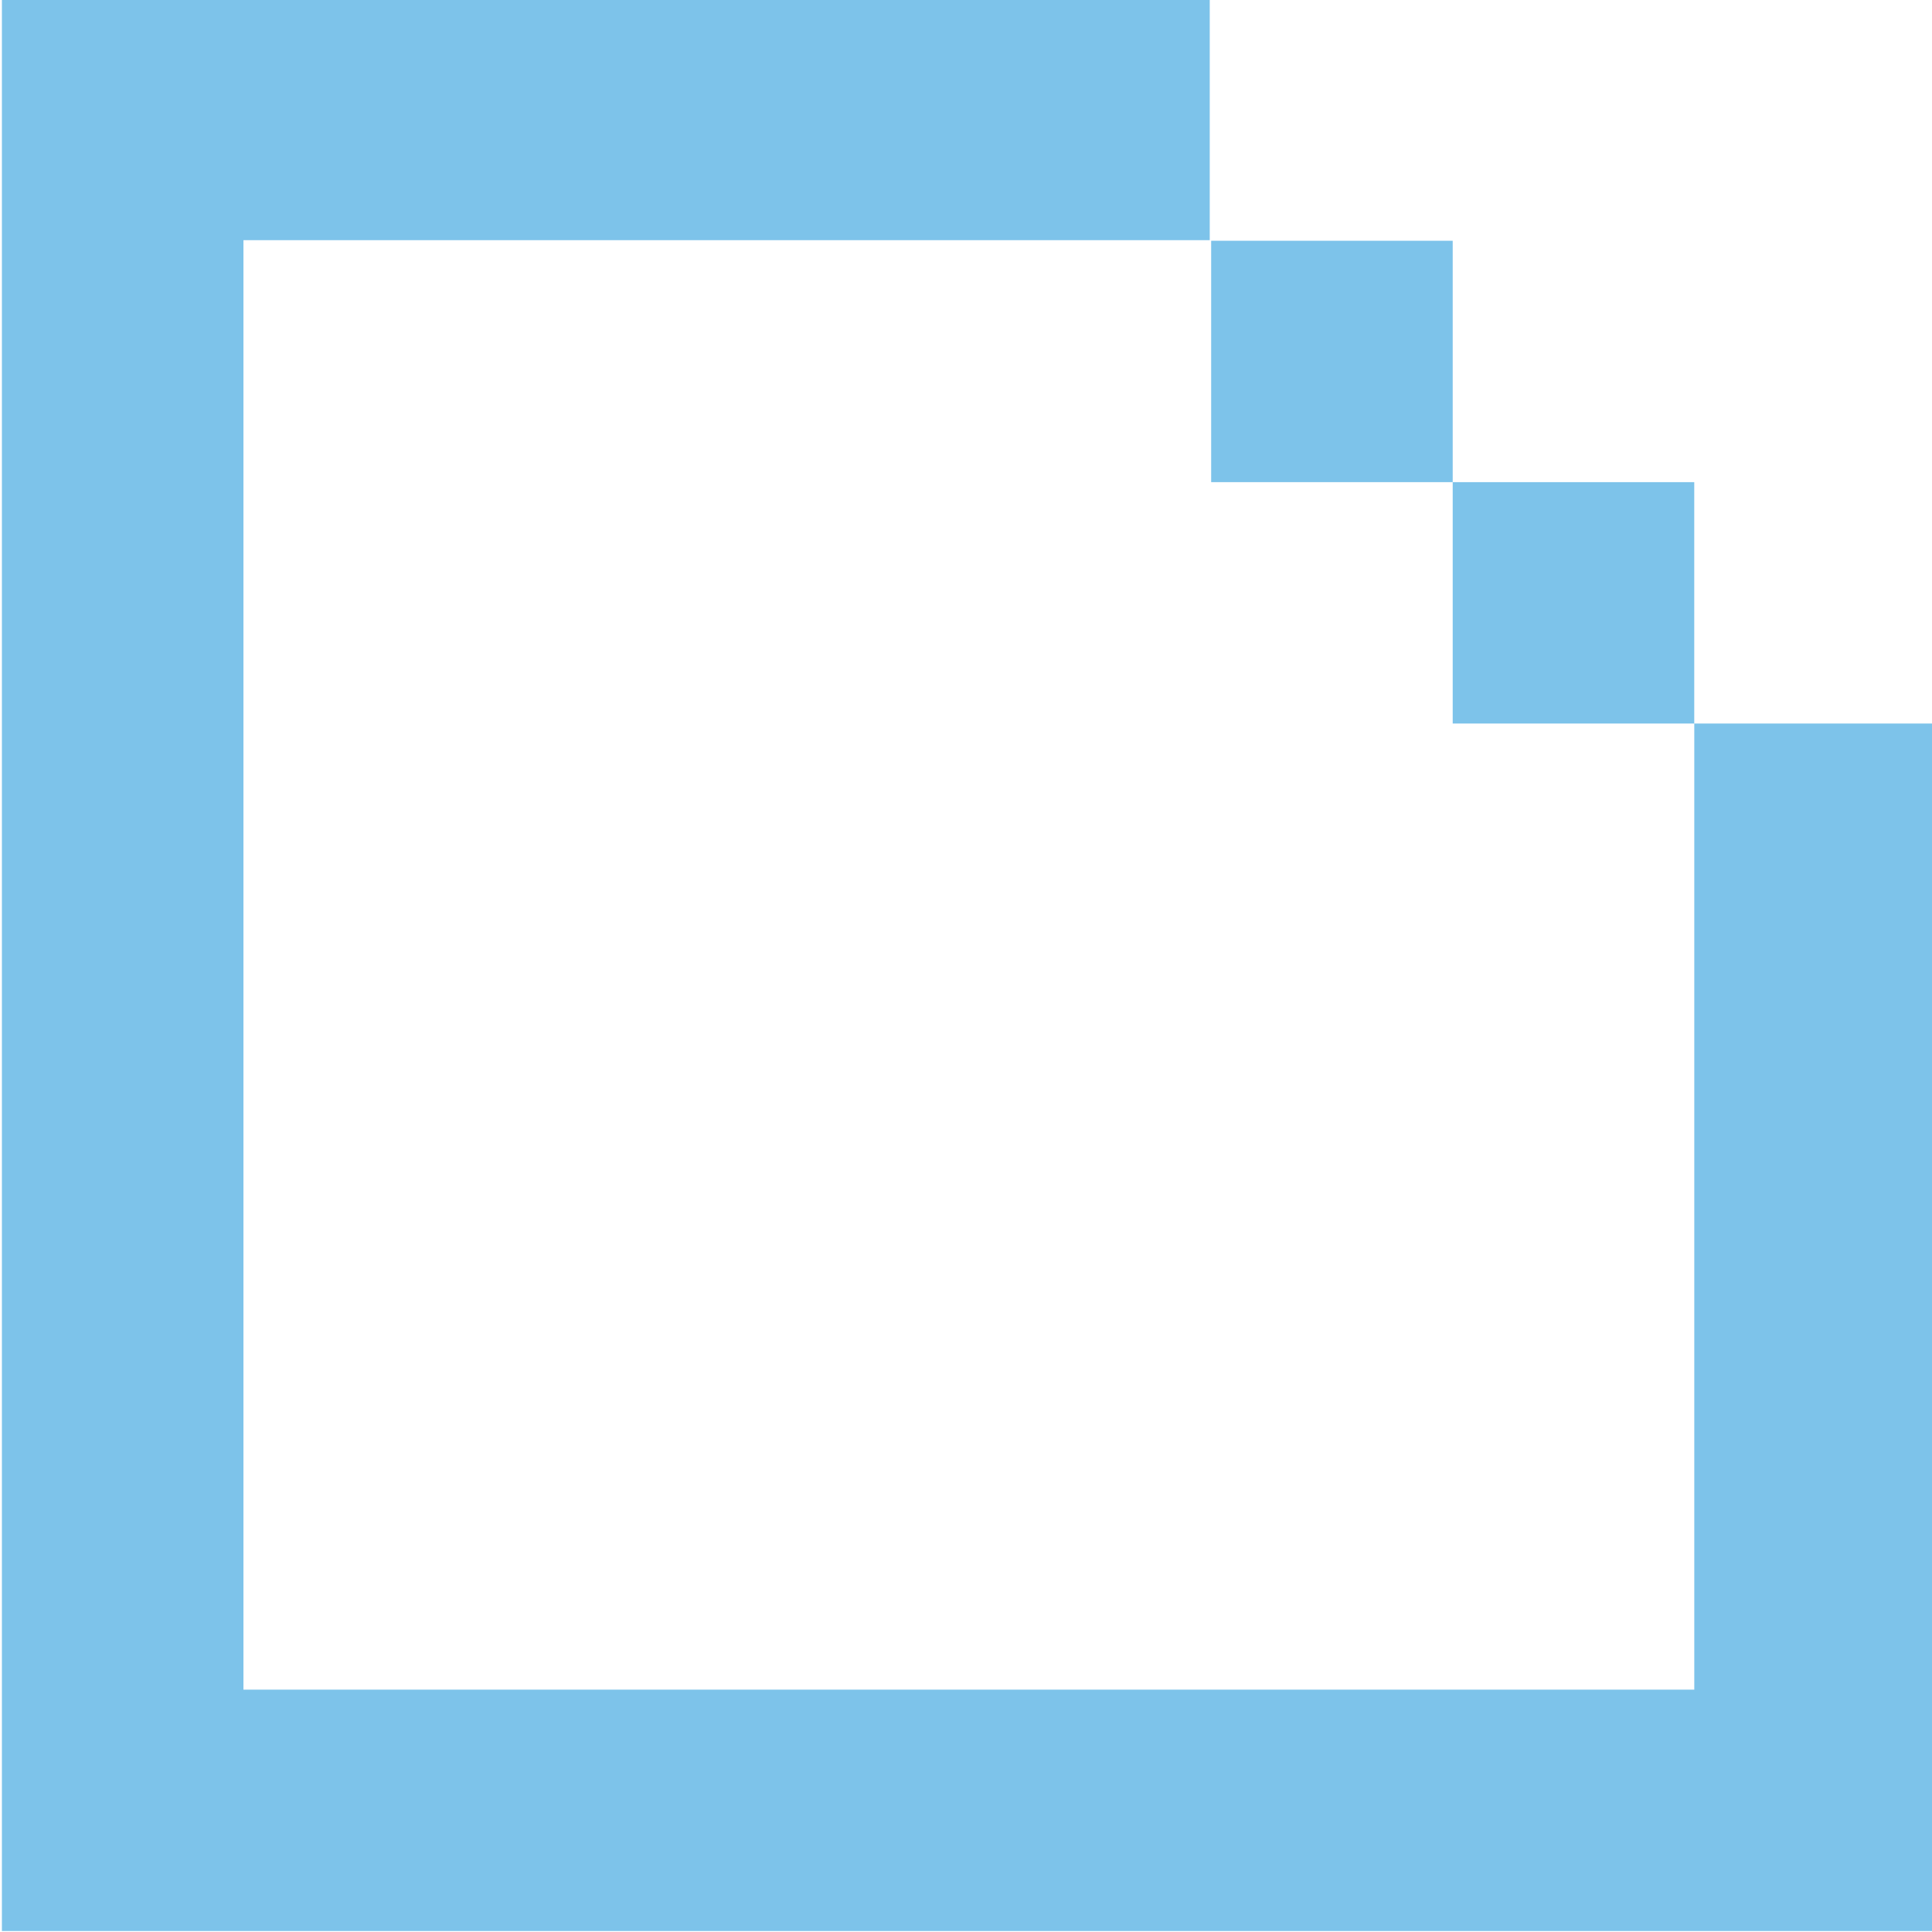 <?xml version="1.0" encoding="UTF-8" standalone="no"?>
<!-- Created with Inkscape (http://www.inkscape.org/) -->

<svg
   width="16.933mm"
   height="16.933mm"
   viewBox="0 0 16.933 16.933"
   version="1.1"
   id="svg1"
   xml:space="preserve"
   xmlns="http://www.w3.org/2000/svg"
   xmlns:svg="http://www.w3.org/2000/svg"><defs
     id="defs1" /><g
     id="layer1"
     transform="translate(-35.22,-49.287)"><g
       id="g146"
       transform="matrix(0.999,0,0,1,-85.077,-28.23)"
       style="fill:#7dc3ea;fill-opacity:1;stroke-width:1.001"><path
         id="path135"
         clip-path="none"
         style="fill:#7dc3ea;fill-opacity:1;stroke-width:0.197"
         d="m 86.277,74.588 v 3.258 h 48.896 v -2.036 h -6.107 v 1.629 H 92.384 v -2.444 h 24.431 v -0.407 z m 42.788,1.222 v -0.407 h -6.107 v 0.407 z m -6.107,-0.407 v -0.407 h -6.107 v 0.407 z"
         transform="matrix(0.347,0,0,5.198,90.496,-310.202)" /></g><g
       id="g151"
       transform="matrix(0.999,0,0,1,-93.269,-28.23)"
       style="fill:#7dc3ea;fill-opacity:1;stroke-width:1.001"><path
         id="path151"
         clip-path="none"
         style="fill:#7dc3ea;fill-opacity:1;stroke-width:0.265"
         d="m 111.653,77.539 v 16.938 h 16.948 V 77.539 Z m 2.117,2.117 h 12.714 v 12.703 h -12.714 z" /></g><g
       id="g188"
       transform="matrix(0.999,0,0,1,-85.077,-45.163)"
       style="fill:#d62e1e;fill-opacity:1;stroke-width:1.001"><path
         id="path187"
         clip-path="none"
         style="fill:#d62e1e;fill-opacity:1;stroke-width:0.197"
         d="m 86.277,74.588 v 3.258 h 48.896 v -2.036 h -6.107 v 1.629 H 92.384 v -2.444 h 24.431 v -0.407 z m 42.788,1.222 v -0.407 h -6.107 v 0.407 z m -6.107,-0.407 v -0.407 h -6.107 v 0.407 z"
         transform="matrix(0.347,0,0,5.198,90.496,-310.202)" /></g></g><style
     type="text/css"
     id="style1">
	.st0{fill:#001E61;}
	.st1{fill:#E1241F;}
	.st2{fill:#EE8B22;}
	.st3{fill:#781134;}
	.st4{fill:#096C7B;}
	.st5{fill:#2D608D;}
	.st6{fill:#D62E1E;}
	.st7{fill:#406642;}
	.st8{fill:#082A59;}
	.st9{fill:#7DC3EA;}
	.st10{fill:#CE2E13;}
	.st11{fill:#FFFFFF;stroke:#FFFFFF;stroke-width:0.25;stroke-linecap:round;stroke-miterlimit:10;}
	.st12{fill:none;stroke:#FFFFFF;stroke-width:4;stroke-linecap:round;stroke-miterlimit:10;}
	.st13{fill:#FFFFFF;}
	.st14{fill:#FFFFFF;stroke:#000000;stroke-miterlimit:10;}
	.st15{fill:none;}
	.st16{fill:none;stroke:#E0040B;stroke-width:0.5;stroke-miterlimit:10;}
	.st17{fill:#FFFFFF;stroke:#E0040B;stroke-width:0.5;stroke-miterlimit:10;}
	.st18{fill:#E0040B;}
	.st19{fill:#001881;}
</style></svg>
